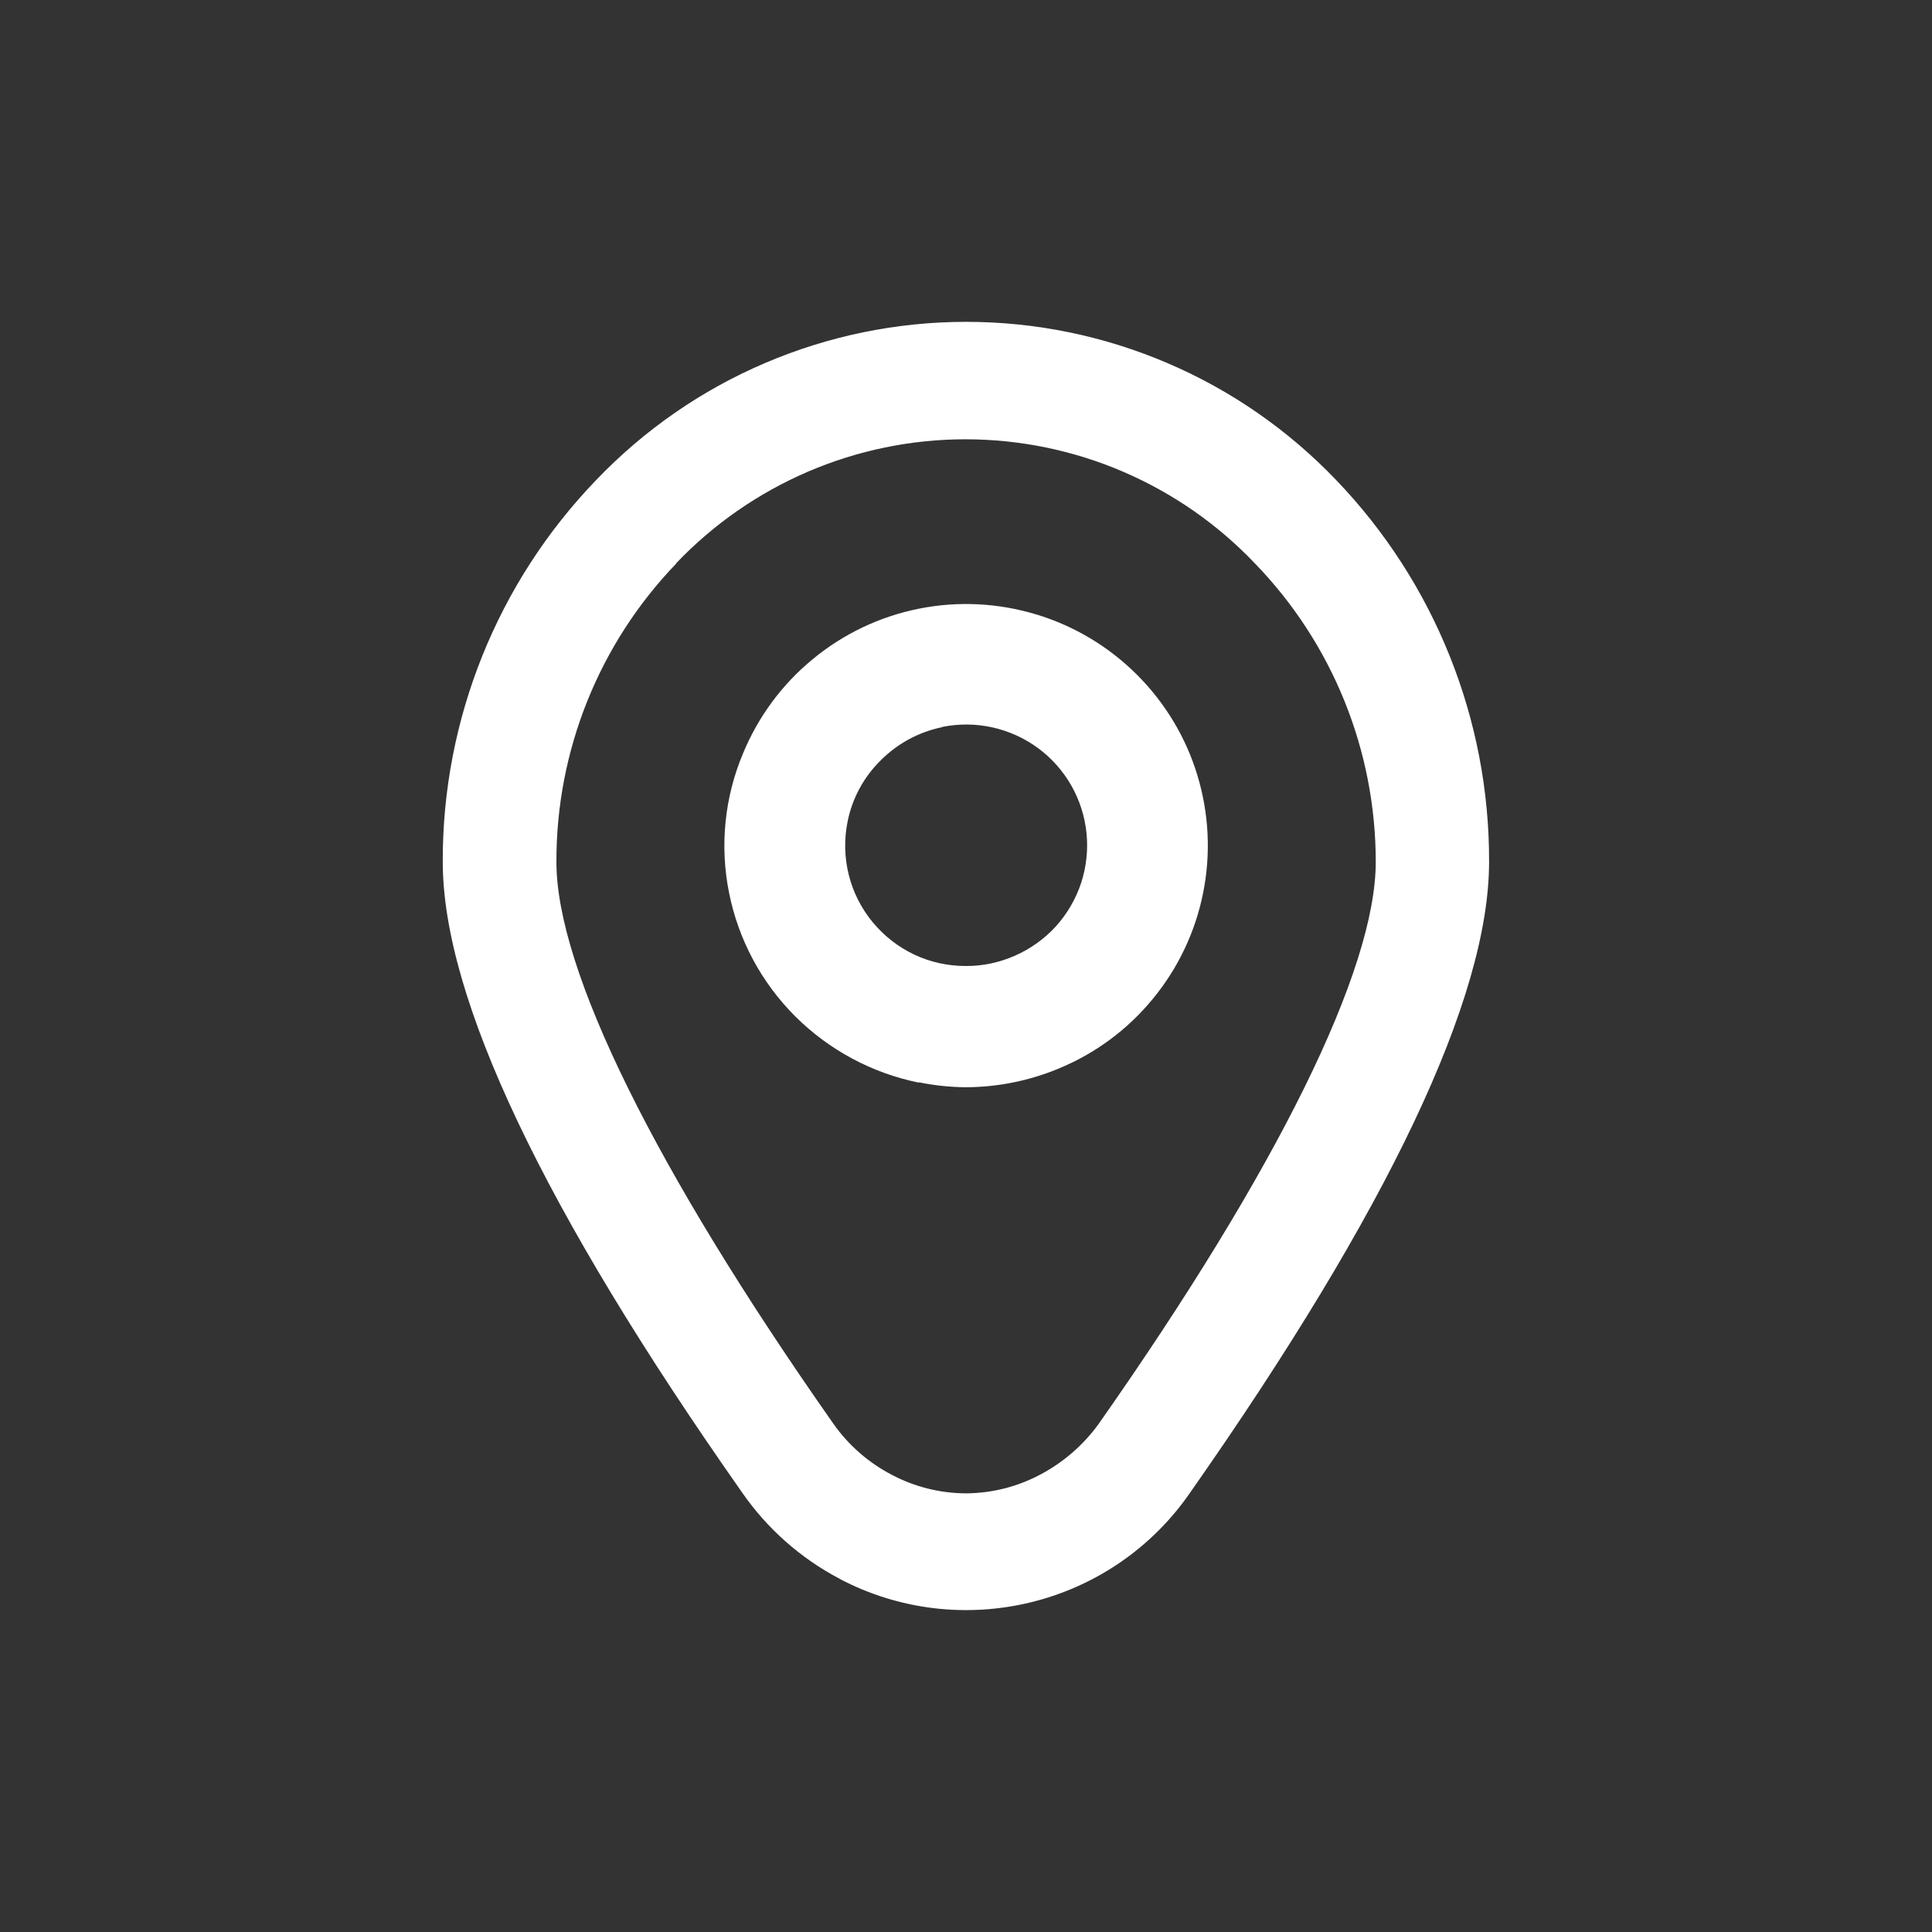 <svg width="24" height="24" viewBox="0 0 24 24" fill="none" xmlns="http://www.w3.org/2000/svg">
<rect x="0" y="0" width="24" height="24" fill="#333333" stroke="none"/>
<g id="default" clip-path="url(#clip0_1182_4665)">
<path id="Uni&#195;&#163;o 33" d="M10.432 19.613C9.945 19.358 9.528 18.988 9.215 18.535C6.752 15.029 5.5 12.396 5.5 10.705C5.495 8.937 6.179 7.236 7.406 5.963C8 5.342 8.713 4.847 9.503 4.51C10.293 4.172 11.143 3.998 12.002 3.998C12.861 3.998 13.711 4.172 14.501 4.51C15.291 4.847 16.004 5.342 16.598 5.963C17.822 7.238 18.503 8.938 18.498 10.705C18.498 12.396 17.246 15.029 14.789 18.535C14.321 19.218 13.618 19.704 12.815 19.902C12.011 20.101 11.162 19.999 10.43 19.613H10.432ZM8.401 7C7.442 7.996 6.908 9.326 6.912 10.709C6.912 12.047 8.135 14.527 10.354 17.688C10.54 17.952 10.787 18.168 11.073 18.318C11.359 18.47 11.678 18.55 12.001 18.551C12.322 18.549 12.638 18.469 12.922 18.318C13.209 18.167 13.458 17.951 13.648 17.688C15.868 14.527 17.09 12.047 17.09 10.709C17.091 9.325 16.553 7.994 15.59 7C15.126 6.512 14.569 6.125 13.95 5.859C13.332 5.594 12.666 5.457 11.993 5.457C11.32 5.457 10.655 5.594 10.037 5.859C9.419 6.125 8.861 6.512 8.397 7H8.401ZM11.415 13.449C10.834 13.331 10.3 13.045 9.88 12.627C9.46 12.208 9.173 11.674 9.057 11.092C8.939 10.509 9 9.905 9.231 9.357C9.42 8.901 9.717 8.499 10.099 8.186C10.48 7.872 10.933 7.657 11.417 7.561C11.901 7.464 12.402 7.49 12.874 7.633C13.347 7.776 13.776 8.034 14.125 8.383C14.474 8.732 14.732 9.16 14.875 9.633C15.018 10.105 15.043 10.606 14.946 11.09C14.85 11.574 14.635 12.027 14.321 12.408C14.008 12.79 13.606 13.087 13.149 13.275C12.782 13.427 12.389 13.506 11.991 13.506C11.798 13.504 11.606 13.484 11.417 13.445L11.415 13.449ZM11.705 9.033C11.415 9.092 11.149 9.236 10.941 9.445C10.729 9.653 10.585 9.92 10.528 10.211C10.485 10.428 10.49 10.654 10.544 10.869C10.598 11.084 10.699 11.284 10.84 11.455C10.981 11.626 11.159 11.765 11.359 11.859C11.56 11.954 11.779 12.001 12.001 12C12.211 12.001 12.418 11.956 12.61 11.871C12.802 11.786 12.975 11.663 13.116 11.508C13.257 11.352 13.364 11.168 13.43 10.969C13.495 10.769 13.518 10.559 13.497 10.35C13.476 10.141 13.411 9.938 13.307 9.756C13.203 9.574 13.061 9.415 12.892 9.291C12.722 9.167 12.529 9.08 12.324 9.035C12.119 8.99 11.907 8.989 11.701 9.031L11.705 9.033Z" fill="white"/>
</g>
<defs>
<clipPath id="clip0_1182_4665">
<rect width="24" height="24" fill="white"/>
</clipPath>
</defs>
</svg>
